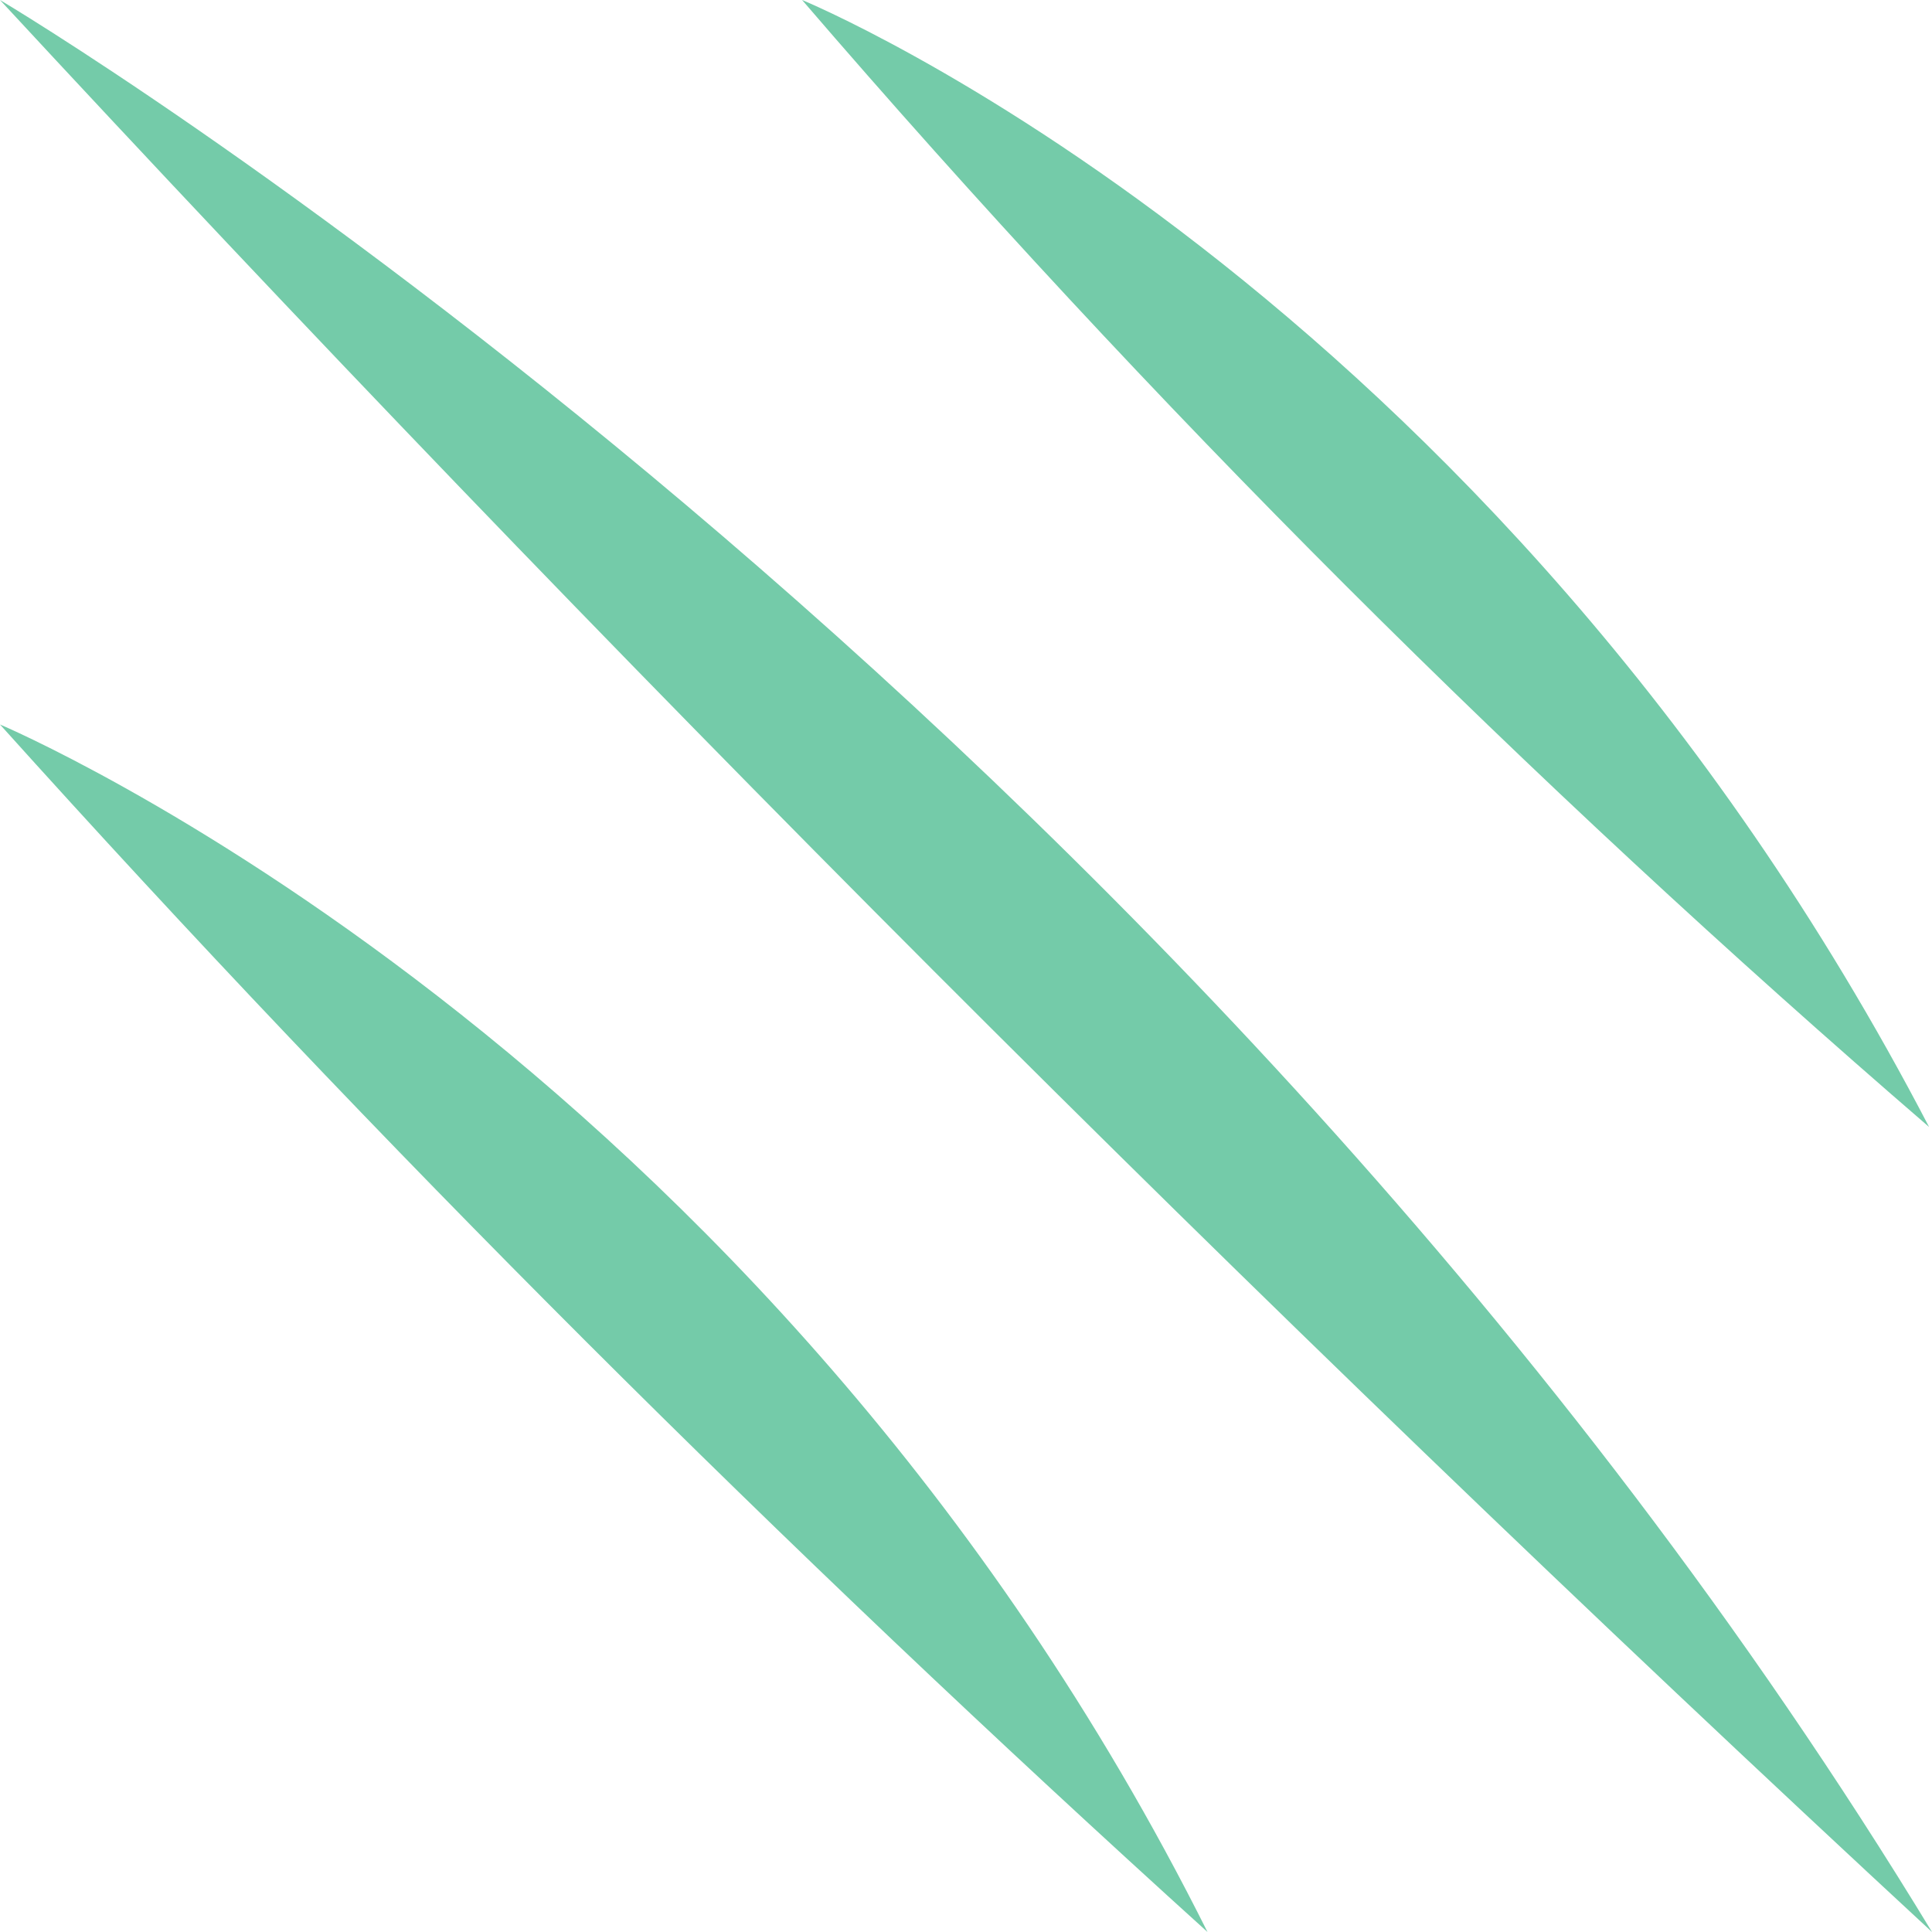 <?xml version="1.0" encoding="UTF-8"?>
<svg xmlns="http://www.w3.org/2000/svg" id="Layer_1" data-name="Layer 1" viewBox="0 0 24 24" width="512" height="512"><path d="m0,0s14.727,8.727,24,24C15.452,16.088,7.467,8.062,0,0Zm23.964,14C18.5,3.5,9.964,0,9.964,0c4.332,5.036,9.007,9.693,14,14ZM0,9c4.703,5.228,9.716,10.218,15,15C9.5,13,0,9,0,9Z" fill="#74CBA9"/></svg>

